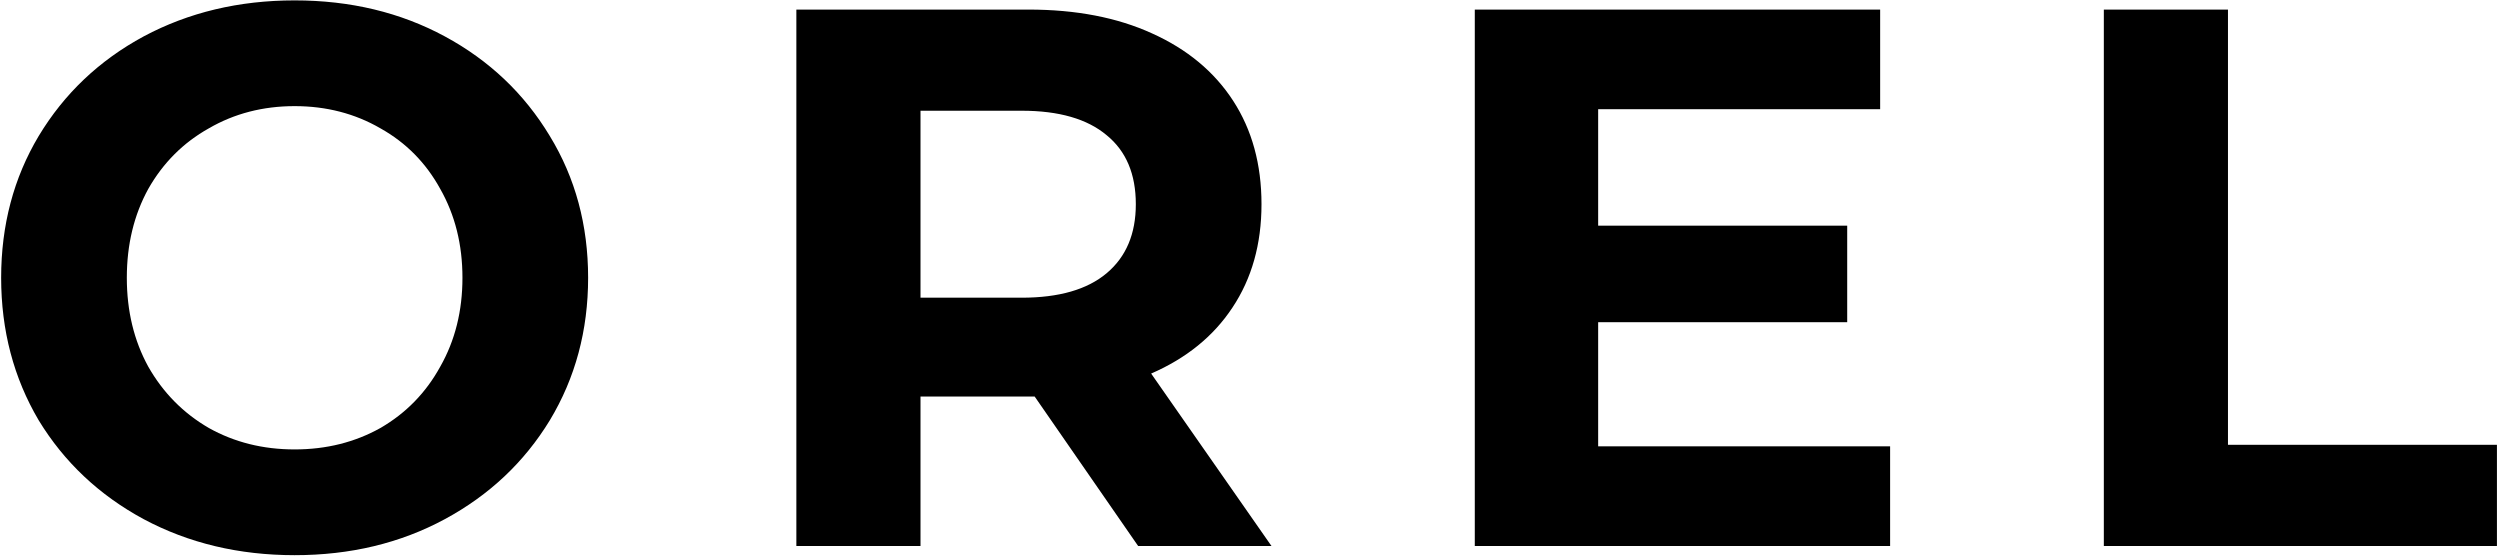 <svg width="261" height="58" viewBox="0 0 261 58" fill="none" xmlns="http://www.w3.org/2000/svg">
<path d="M30.76 57.96C24.947 57.96 19.693 56.707 15 54.2C10.36 51.693 6.707 48.253 4.04 43.88C1.427 39.453 0.12 34.493 0.12 29C0.12 23.507 1.427 18.573 4.04 14.2C6.707 9.773 10.36 6.307 15 3.8C19.693 1.293 24.947 0.04 30.76 0.04C36.573 0.04 41.8 1.293 46.44 3.8C51.08 6.307 54.733 9.773 57.4 14.2C60.067 18.573 61.4 23.507 61.4 29C61.4 34.493 60.067 39.453 57.4 43.88C54.733 48.253 51.08 51.693 46.44 54.2C41.8 56.707 36.573 57.96 30.76 57.96ZM30.76 46.92C34.067 46.92 37.053 46.173 39.72 44.68C42.387 43.133 44.467 41 45.96 38.28C47.507 35.56 48.28 32.467 48.28 29C48.28 25.533 47.507 22.44 45.96 19.72C44.467 17 42.387 14.893 39.72 13.4C37.053 11.853 34.067 11.08 30.76 11.08C27.453 11.08 24.467 11.853 21.8 13.4C19.133 14.893 17.027 17 15.48 19.72C13.987 22.44 13.24 25.533 13.24 29C13.24 32.467 13.987 35.56 15.48 38.28C17.027 41 19.133 43.133 21.8 44.68C24.467 46.173 27.453 46.92 30.76 46.92ZM118.82 57L108.02 41.4H107.38H96.1V57H83.14V1H107.38C112.34 1 116.633 1.827 120.26 3.48C123.94 5.133 126.767 7.48 128.74 10.52C130.713 13.56 131.7 17.16 131.7 21.32C131.7 25.48 130.687 29.08 128.66 32.12C126.687 35.107 123.86 37.4 120.18 39L132.74 57H118.82ZM118.58 21.32C118.58 18.173 117.567 15.773 115.54 14.12C113.513 12.413 110.553 11.56 106.66 11.56H96.1V31.08H106.66C110.553 31.08 113.513 30.227 115.54 28.52C117.567 26.813 118.58 24.413 118.58 21.32ZM197.328 46.6V57H153.968V1H196.288V11.4H166.848V23.56H192.848V33.64H166.848V46.6H197.328ZM219.64 1H232.6V46.44H260.68V57H219.64V1Z" fill="black"/>
</svg>

